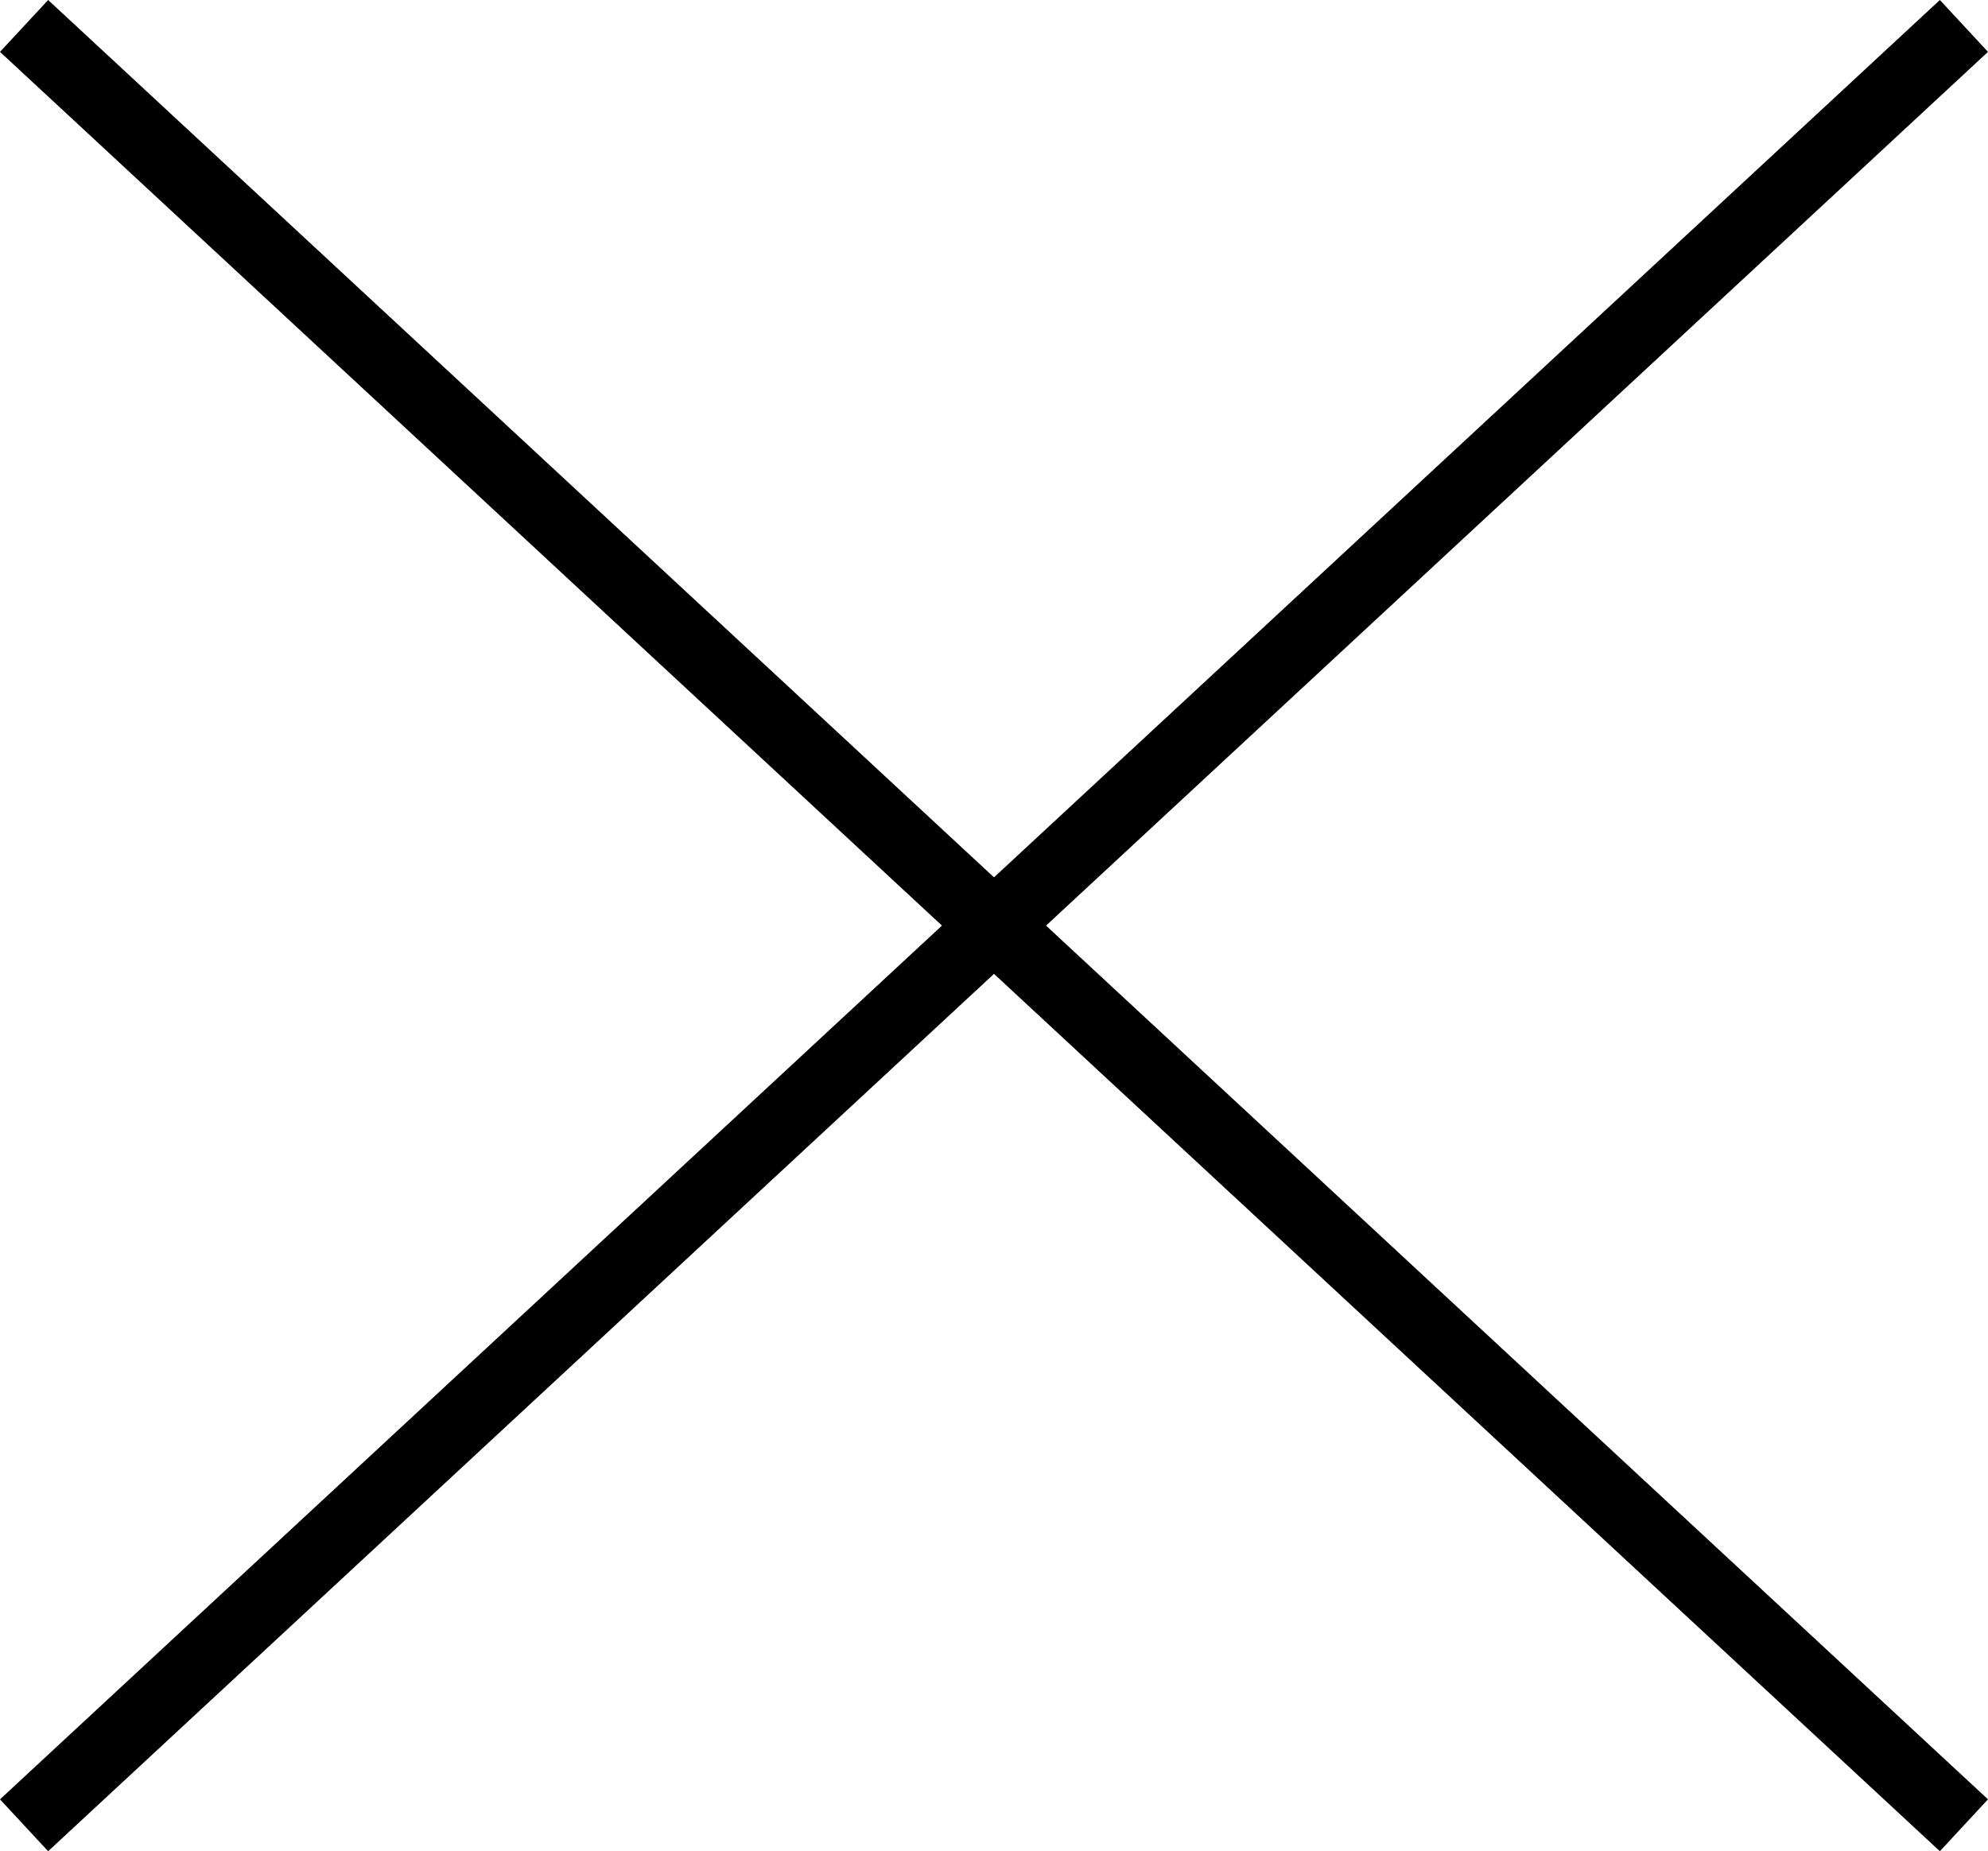 <svg xmlns="http://www.w3.org/2000/svg" width="56.178" height="52.319" viewBox="0 0 56.178 52.319">
  <g id="Сгруппировать_5899" data-name="Сгруппировать 5899" transform="translate(-1570.779 -1165.211)">
    <path id="Контур_4032" data-name="Контур 4032" d="M-18311.541-7961.056l54.818,50.853" transform="translate(19883 9127)" fill="none" stroke="#000" stroke-width="2"/>
    <path id="Контур_4033" data-name="Контур 4033" d="M-18256.725-7961.056l-54.818,50.853" transform="translate(19883.002 9127)" fill="none" stroke="#000" stroke-width="2"/>
  </g>
</svg>
